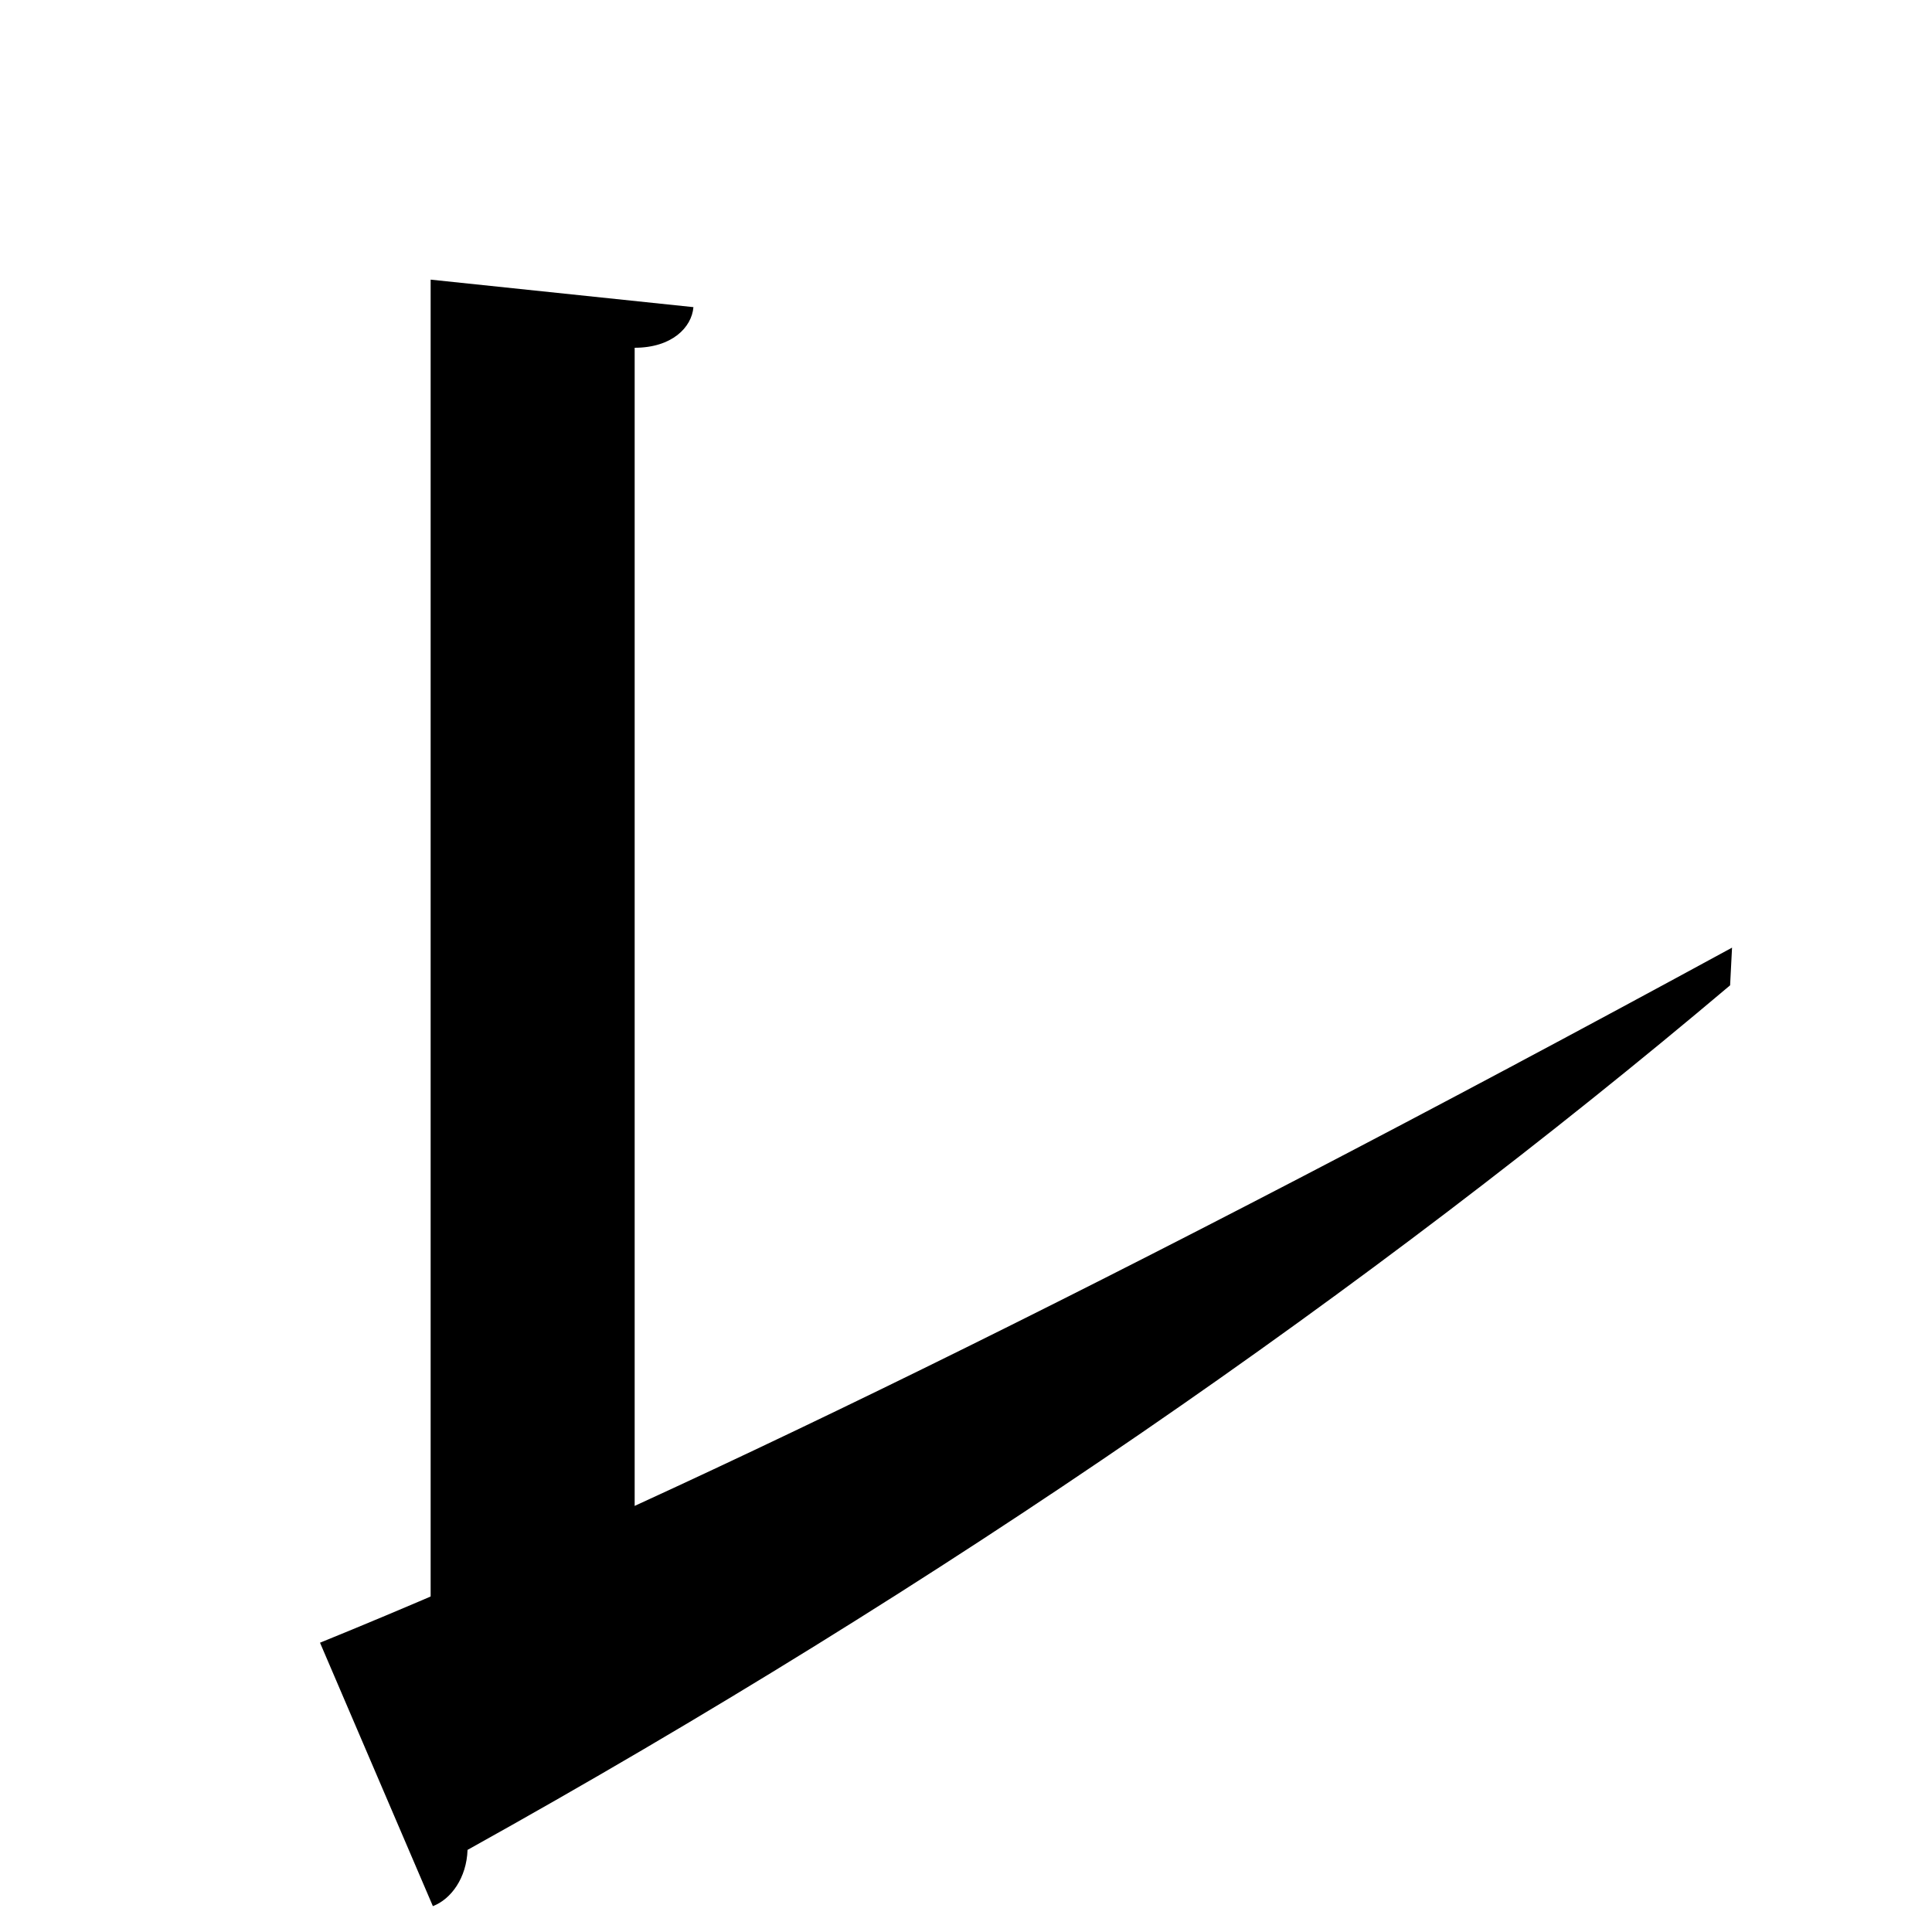 <?xml version="1.0" encoding="UTF-8" standalone="no"?>
<svg viewBox="0 0 2000 2000" version="1.1" xmlns="http://www.w3.org/2000/svg" xmlns:sodipodi="http://sodipodi.sourceforge.net/DTD/sodipodi-0.dtd">
	
      <path sodipodi:nodetypes="cccccc" id="path3413" d="m 445.8,289.48 v 1449 L 657,1689 V 360 c 38.55,6e-5 59.08,-21.03 60.83,-42.05 z"></path>
      <path sodipodi:nodetypes="cccccc" d="m 331.273,1700.527 116.84,272.709 C 467,1966 483,1944 484,1915 975.962,1641.35 1418,1335 1791,1020 l 2,-39 C 1157,1327 682,1558 331.273,1700.527 Z" id="path3422"></path>
    
</svg>
